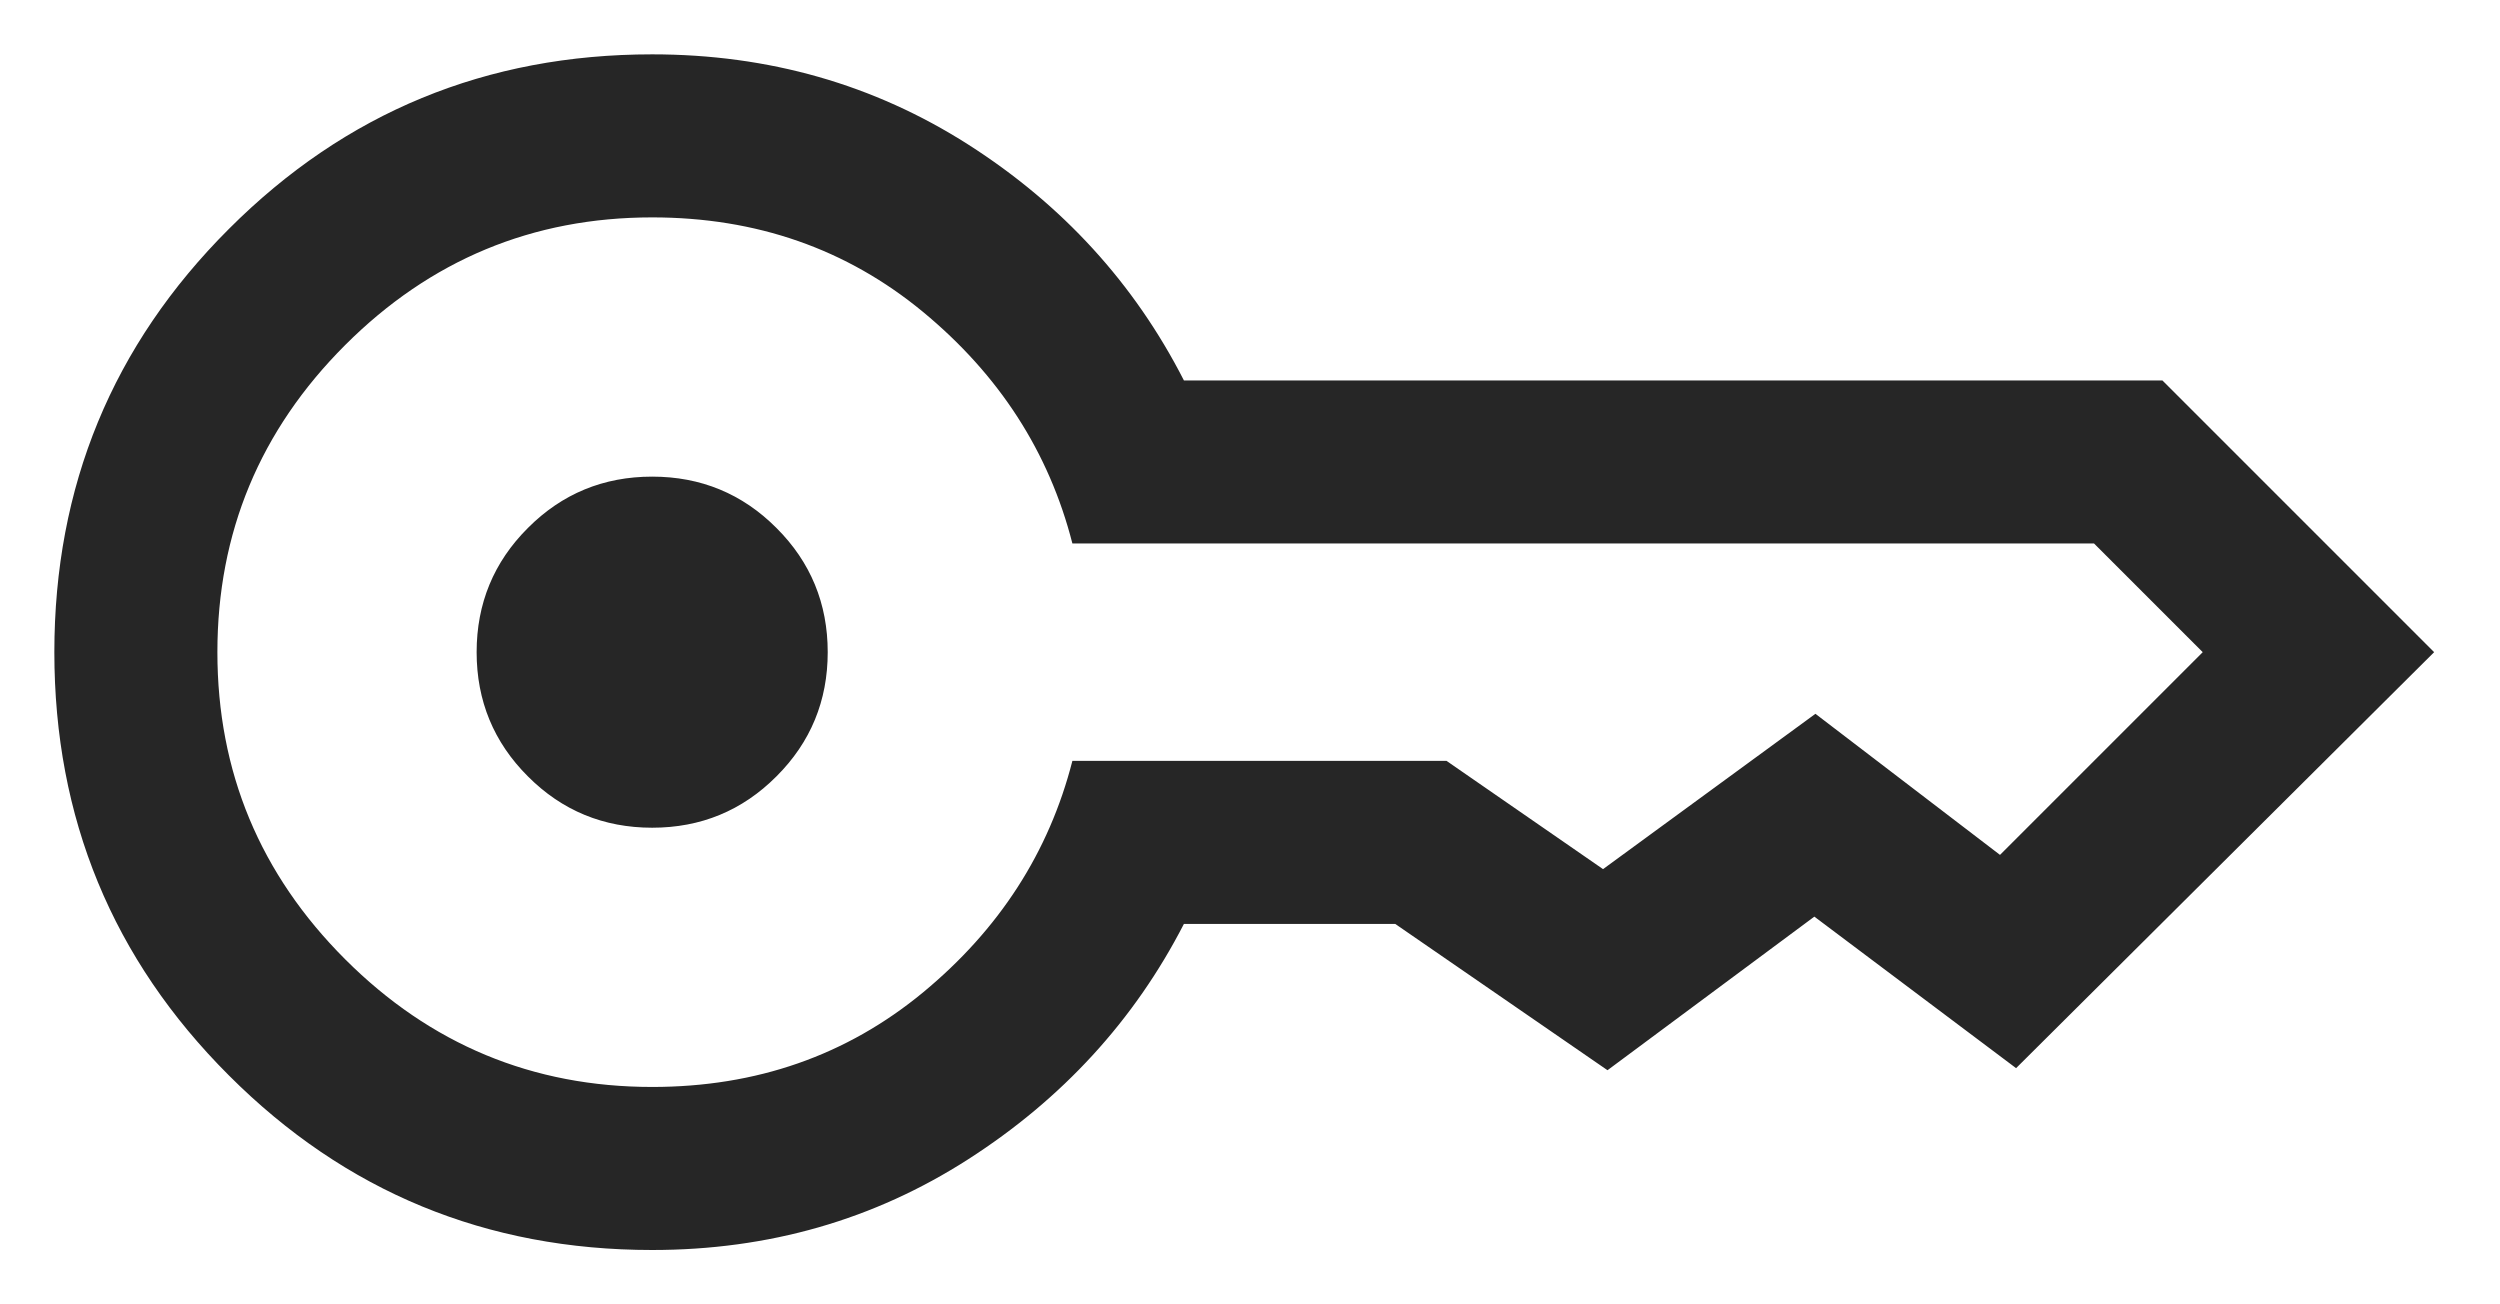 <svg width="23" height="12" viewBox="0 0 23 12" fill="none" xmlns="http://www.w3.org/2000/svg">
<path d="M6 7.615C5.553 7.615 5.171 7.458 4.857 7.143C4.542 6.829 4.385 6.447 4.385 6C4.385 5.553 4.542 5.171 4.857 4.857C5.171 4.542 5.553 4.385 6 4.385C6.447 4.385 6.829 4.542 7.143 4.857C7.458 5.171 7.615 5.553 7.615 6C7.615 6.447 7.458 6.829 7.143 7.143C6.829 7.458 6.447 7.615 6 7.615ZM6 11.5C4.474 11.5 3.176 10.965 2.106 9.894C1.035 8.824 0.5 7.526 0.5 6C0.5 4.474 1.035 3.176 2.106 2.106C3.176 1.035 4.474 0.5 6 0.5C7.072 0.5 8.041 0.777 8.908 1.33C9.774 1.883 10.436 2.607 10.892 3.5H19.894L22.394 6L18.548 9.827L16.692 8.433L14.789 9.846L12.836 8.5H10.892C10.436 9.387 9.774 10.109 8.908 10.665C8.041 11.222 7.072 11.5 6 11.5ZM6 10C6.959 10 7.789 9.71 8.491 9.131C9.193 8.551 9.651 7.841 9.866 7H13.308L14.748 7.996L16.702 6.567L18.4 7.865L20.265 6L19.265 5H9.866C9.651 4.159 9.193 3.449 8.491 2.869C7.789 2.29 6.959 2 6 2C4.9 2 3.958 2.392 3.175 3.175C2.392 3.958 2 4.9 2 6C2 7.1 2.392 8.042 3.175 8.825C3.958 9.608 4.9 10 6 10Z" fill="#262626"/>
</svg>
